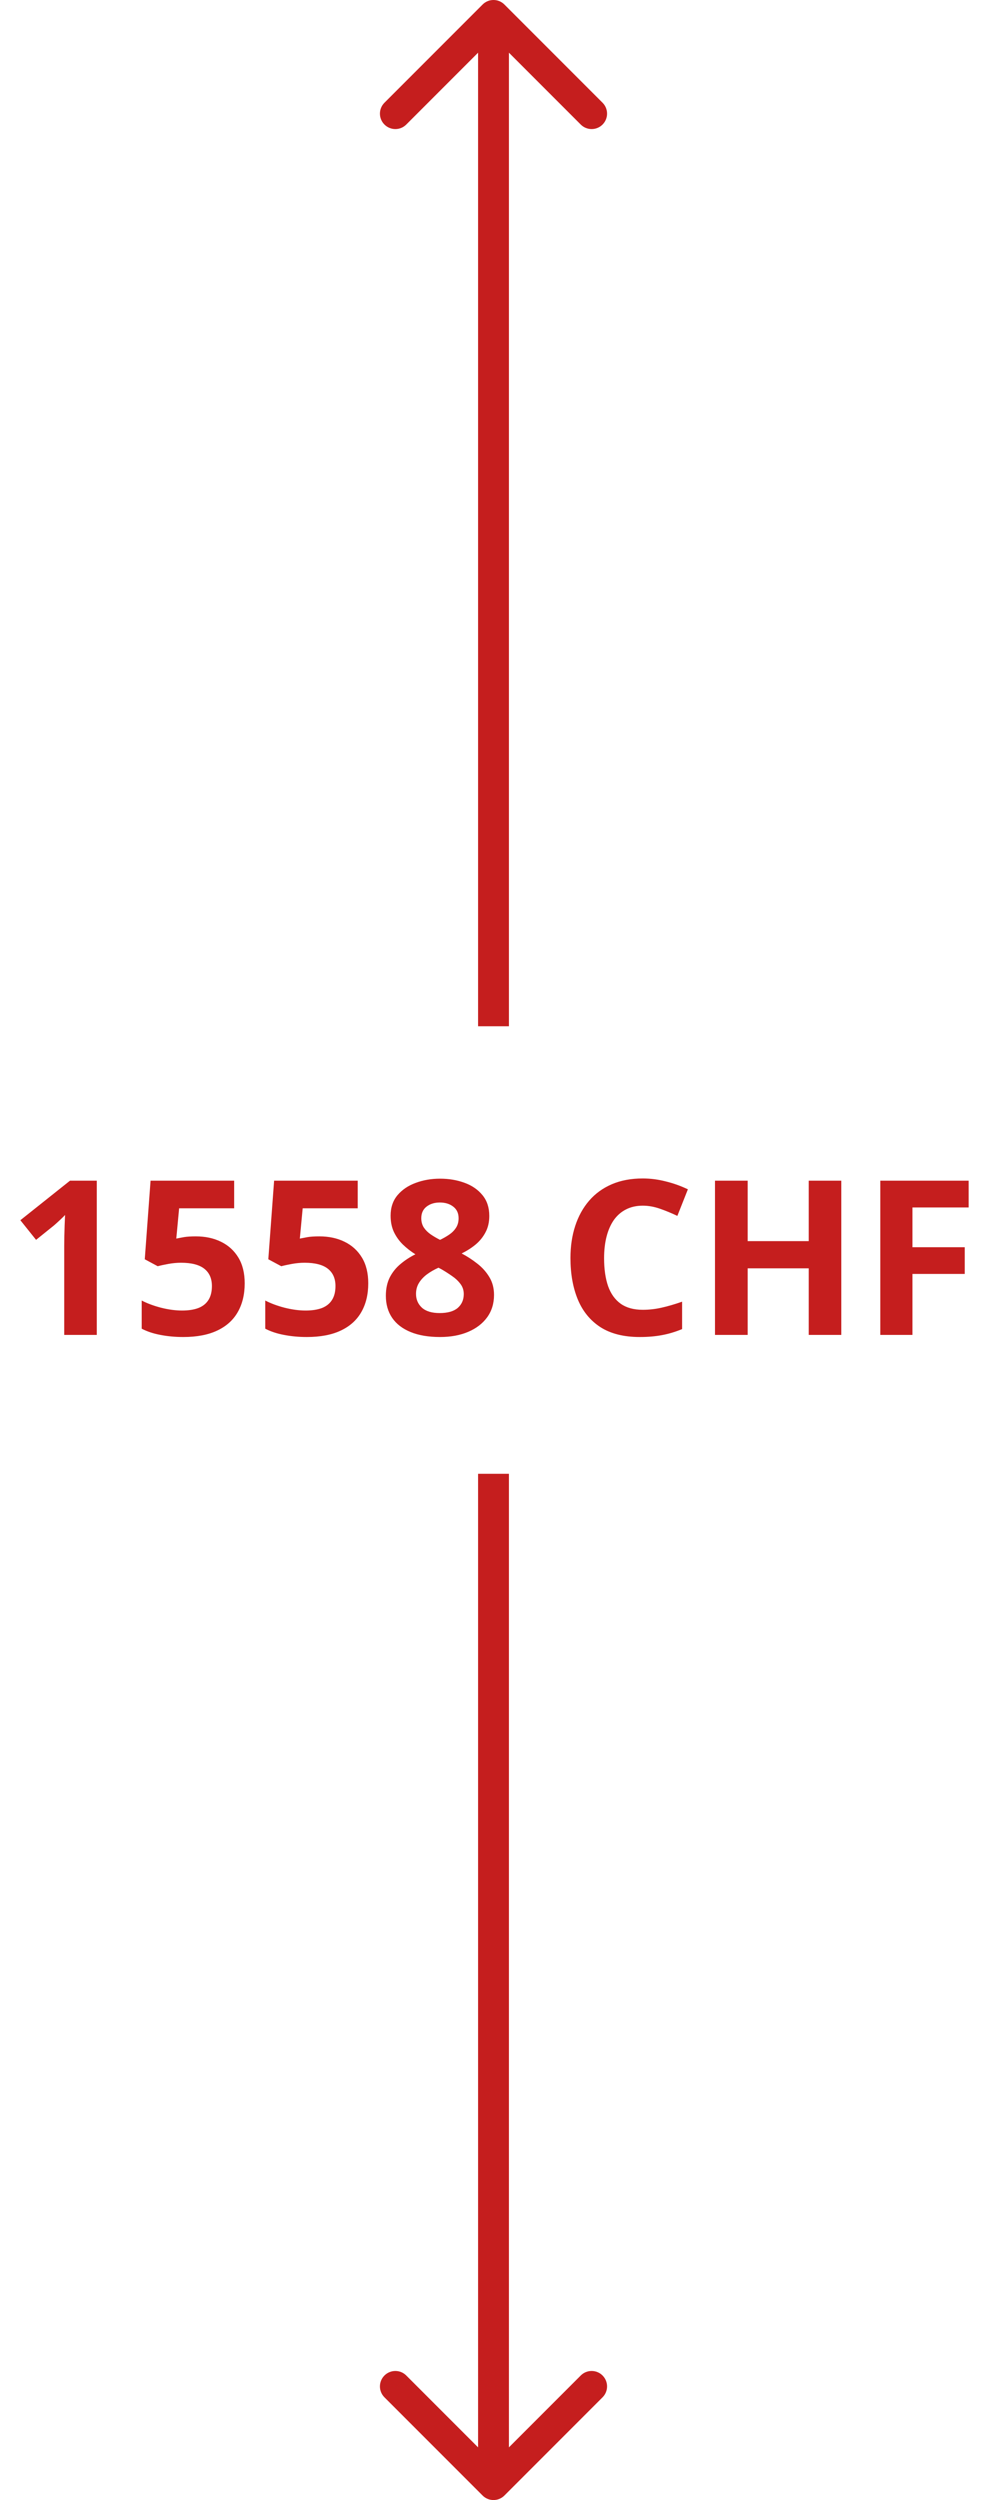 <svg width="64" height="162" viewBox="0 0 64 162" fill="none" xmlns="http://www.w3.org/2000/svg">
<path d="M32.707 0.293C32.317 -0.098 31.683 -0.098 31.293 0.293L24.929 6.657C24.538 7.047 24.538 7.681 24.929 8.071C25.32 8.462 25.953 8.462 26.343 8.071L32 2.414L37.657 8.071C38.047 8.462 38.681 8.462 39.071 8.071C39.462 7.681 39.462 7.047 39.071 6.657L32.707 0.293ZM33 66.5L33 1L31 1L31 66.5L33 66.5Z" fill="#C51E1E"/>
<path d="M6.276 86.5H4.164V80.717C4.164 80.557 4.166 80.361 4.171 80.129C4.175 79.892 4.182 79.65 4.191 79.404C4.201 79.154 4.21 78.928 4.219 78.728C4.169 78.787 4.066 78.889 3.911 79.035C3.761 79.176 3.619 79.304 3.487 79.418L2.339 80.341L1.32 79.069L4.54 76.506H6.276V86.5ZM12.702 80.115C13.313 80.115 13.855 80.231 14.329 80.464C14.808 80.696 15.184 81.038 15.457 81.489C15.73 81.94 15.867 82.496 15.867 83.157C15.867 83.877 15.717 84.499 15.416 85.023C15.12 85.543 14.675 85.942 14.083 86.22C13.495 86.498 12.761 86.637 11.882 86.637C11.358 86.637 10.863 86.591 10.398 86.5C9.938 86.413 9.535 86.279 9.188 86.097V84.272C9.535 84.454 9.95 84.609 10.433 84.736C10.92 84.859 11.378 84.921 11.807 84.921C12.226 84.921 12.579 84.866 12.866 84.757C13.153 84.643 13.37 84.47 13.516 84.237C13.666 84 13.741 83.7 13.741 83.335C13.741 82.847 13.577 82.474 13.249 82.214C12.921 81.954 12.417 81.824 11.738 81.824C11.479 81.824 11.207 81.849 10.925 81.899C10.647 81.95 10.414 82 10.227 82.05L9.387 81.599L9.763 76.506H15.184V78.297H11.615L11.431 80.259C11.586 80.227 11.754 80.195 11.937 80.163C12.119 80.131 12.374 80.115 12.702 80.115ZM20.714 80.115C21.325 80.115 21.867 80.231 22.341 80.464C22.819 80.696 23.195 81.038 23.469 81.489C23.742 81.94 23.879 82.496 23.879 83.157C23.879 83.877 23.729 84.499 23.428 85.023C23.131 85.543 22.687 85.942 22.095 86.22C21.507 86.498 20.773 86.637 19.894 86.637C19.369 86.637 18.875 86.591 18.41 86.5C17.95 86.413 17.547 86.279 17.2 86.097V84.272C17.547 84.454 17.961 84.609 18.444 84.736C18.932 84.859 19.39 84.921 19.818 84.921C20.238 84.921 20.591 84.866 20.878 84.757C21.165 84.643 21.381 84.47 21.527 84.237C21.678 84 21.753 83.7 21.753 83.335C21.753 82.847 21.589 82.474 21.261 82.214C20.933 81.954 20.429 81.824 19.75 81.824C19.49 81.824 19.219 81.849 18.936 81.899C18.659 81.95 18.426 82 18.239 82.05L17.398 81.599L17.774 76.506H23.195V78.297H19.627L19.442 80.259C19.597 80.227 19.766 80.195 19.948 80.163C20.131 80.131 20.386 80.115 20.714 80.115ZM28.534 76.376C29.108 76.376 29.637 76.465 30.12 76.643C30.608 76.82 30.997 77.089 31.289 77.449C31.581 77.805 31.727 78.251 31.727 78.789C31.727 79.19 31.647 79.541 31.487 79.842C31.332 80.143 31.12 80.407 30.852 80.635C30.583 80.858 30.277 81.054 29.936 81.223C30.291 81.409 30.628 81.628 30.947 81.879C31.266 82.125 31.526 82.414 31.727 82.747C31.932 83.08 32.034 83.467 32.034 83.909C32.034 84.465 31.886 84.948 31.59 85.358C31.294 85.764 30.884 86.079 30.359 86.302C29.835 86.525 29.227 86.637 28.534 86.637C27.787 86.637 27.151 86.53 26.627 86.315C26.103 86.101 25.704 85.796 25.431 85.399C25.157 84.998 25.02 84.52 25.02 83.964C25.02 83.508 25.105 83.112 25.273 82.774C25.447 82.437 25.679 82.148 25.971 81.906C26.262 81.66 26.584 81.451 26.935 81.277C26.638 81.091 26.367 80.879 26.121 80.642C25.88 80.405 25.686 80.133 25.54 79.828C25.399 79.523 25.328 79.172 25.328 78.775C25.328 78.247 25.476 77.805 25.773 77.449C26.073 77.094 26.467 76.827 26.955 76.649C27.443 76.467 27.969 76.376 28.534 76.376ZM26.976 83.841C26.976 84.201 27.103 84.499 27.358 84.736C27.618 84.969 28.001 85.085 28.507 85.085C29.031 85.085 29.423 84.973 29.683 84.75C29.942 84.522 30.072 84.224 30.072 83.855C30.072 83.599 29.997 83.376 29.847 83.185C29.701 82.993 29.516 82.822 29.293 82.672C29.07 82.517 28.844 82.373 28.616 82.241L28.432 82.145C28.14 82.278 27.885 82.426 27.666 82.59C27.452 82.754 27.283 82.939 27.16 83.144C27.037 83.349 26.976 83.581 26.976 83.841ZM28.52 77.921C28.174 77.921 27.887 78.01 27.659 78.188C27.431 78.365 27.317 78.616 27.317 78.939C27.317 79.167 27.372 79.368 27.481 79.541C27.595 79.71 27.744 79.858 27.926 79.985C28.113 80.113 28.315 80.231 28.534 80.341C28.744 80.241 28.94 80.129 29.122 80.006C29.304 79.883 29.453 79.735 29.566 79.561C29.68 79.388 29.737 79.181 29.737 78.939C29.737 78.616 29.621 78.365 29.389 78.188C29.161 78.01 28.871 77.921 28.52 77.921ZM41.68 78.126C41.274 78.126 40.914 78.206 40.6 78.365C40.29 78.52 40.028 78.746 39.813 79.042C39.604 79.338 39.444 79.696 39.335 80.115C39.226 80.534 39.171 81.006 39.171 81.53C39.171 82.237 39.258 82.841 39.431 83.342C39.608 83.838 39.882 84.219 40.251 84.483C40.62 84.743 41.096 84.873 41.68 84.873C42.085 84.873 42.491 84.828 42.897 84.736C43.307 84.645 43.751 84.515 44.23 84.347V86.124C43.787 86.306 43.352 86.436 42.924 86.514C42.495 86.596 42.015 86.637 41.481 86.637C40.452 86.637 39.604 86.425 38.938 86.001C38.278 85.573 37.788 84.976 37.469 84.21C37.15 83.44 36.99 82.542 36.99 81.517C36.99 80.76 37.093 80.067 37.298 79.439C37.503 78.81 37.804 78.265 38.2 77.805C38.597 77.344 39.087 76.989 39.67 76.738C40.253 76.488 40.923 76.362 41.68 76.362C42.176 76.362 42.673 76.426 43.17 76.554C43.671 76.677 44.15 76.848 44.605 77.066L43.922 78.789C43.548 78.611 43.172 78.456 42.794 78.324C42.416 78.192 42.044 78.126 41.68 78.126ZM54.552 86.5H52.44V82.186H48.481V86.5H46.362V76.506H48.481V80.423H52.44V76.506H54.552V86.5ZM59.166 86.5H57.081V76.506H62.81V78.242H59.166V80.819H62.557V82.549H59.166V86.5Z" fill="#C51E1E"/>
<path d="M31.293 161.707C31.683 162.098 32.317 162.098 32.707 161.707L39.071 155.343C39.462 154.953 39.462 154.319 39.071 153.929C38.681 153.538 38.047 153.538 37.657 153.929L32 159.586L26.343 153.929C25.953 153.538 25.32 153.538 24.929 153.929C24.538 154.319 24.538 154.953 24.929 155.343L31.293 161.707ZM33 161L33 95.5L31 95.5L31 161L33 161Z" fill="#C51E1E"/>
</svg>
